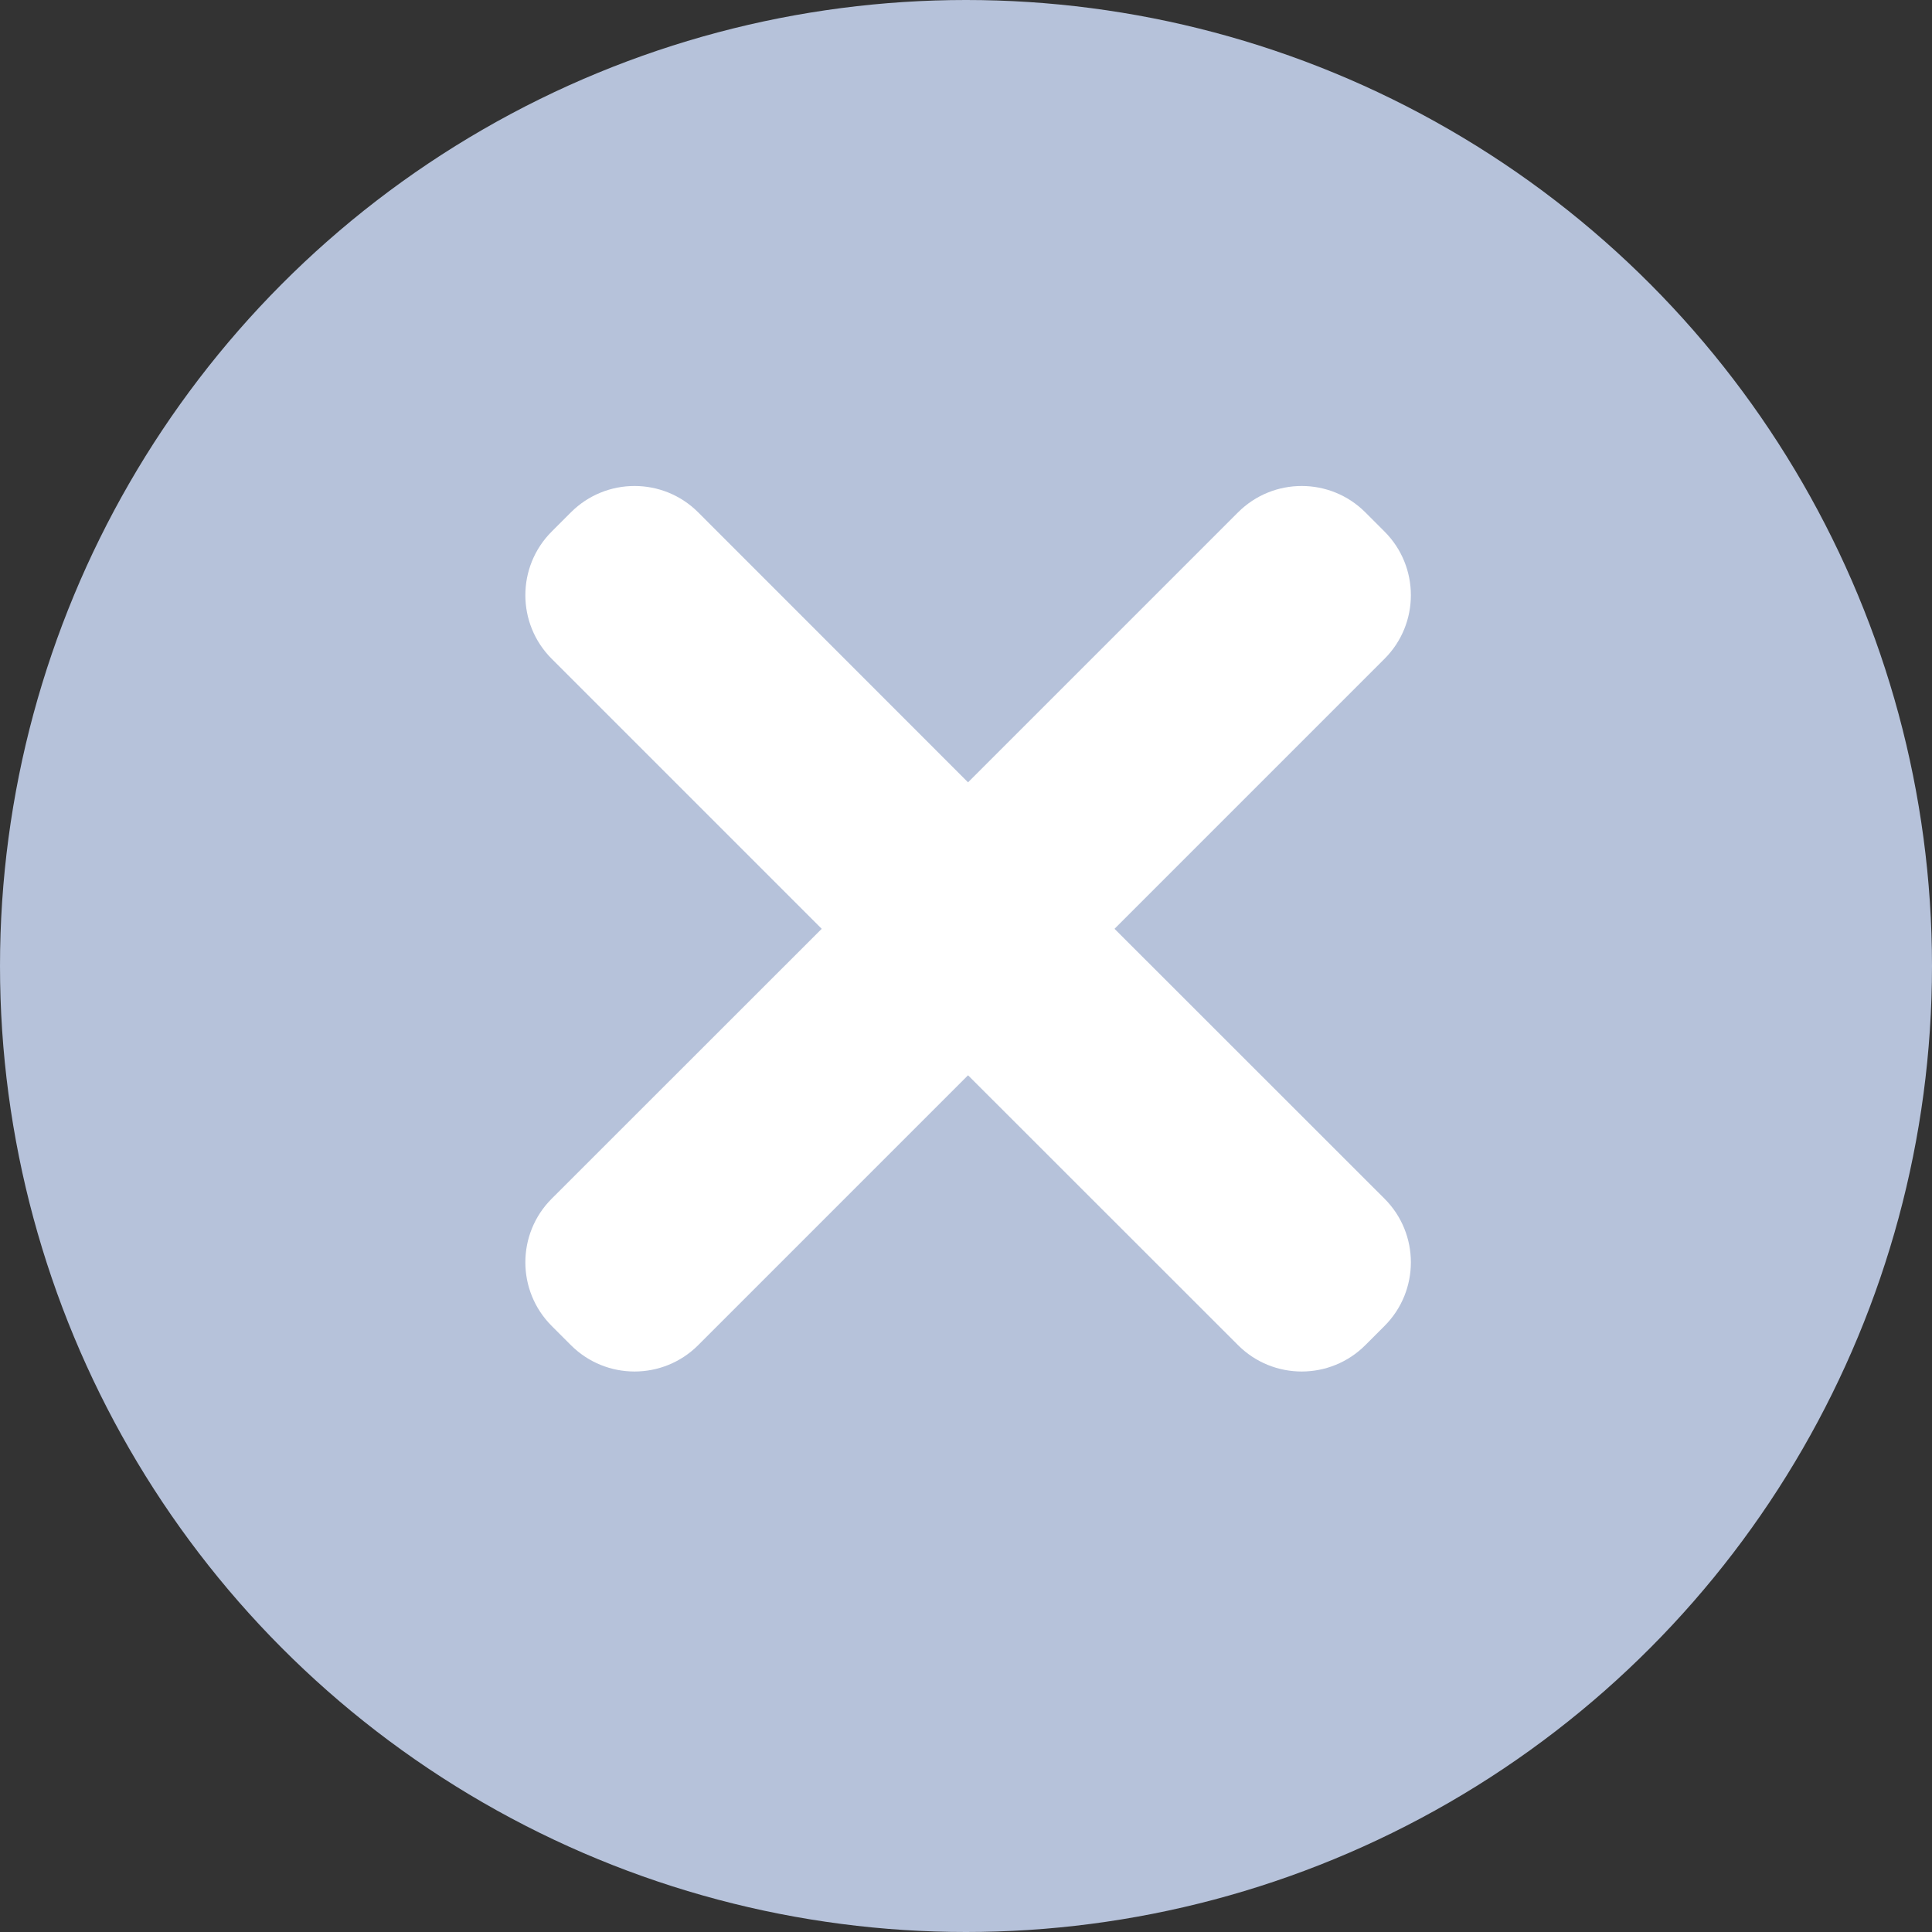 <svg width="16" height="16" viewBox="0 0 16 16" fill="none" xmlns="http://www.w3.org/2000/svg">
<rect x="0" y="0" width="16" height="16" fill="#333333" stroke="none"/>
<ellipse rx="8" ry="8" transform="matrix(1 0 0 -1 8 8)" fill="#B6C2DA"/>
<path d="M11.466 9.927C11.757 10.218 11.757 10.69 11.466 10.981L11.307 11.14C11.016 11.431 10.544 11.431 10.253 11.14L8.017 8.905L5.782 11.14C5.491 11.431 5.019 11.431 4.728 11.14L4.569 10.981C4.278 10.69 4.278 10.218 4.569 9.927L6.805 7.692L4.569 5.456C4.278 5.165 4.278 4.693 4.569 4.402L4.728 4.243C5.019 3.952 5.491 3.952 5.782 4.243L8.017 6.479L10.253 4.243C10.544 3.952 11.016 3.952 11.307 4.243L11.466 4.402C11.757 4.693 11.757 5.165 11.466 5.456L9.23 7.692L11.466 9.927Z" fill="white"/>
</svg>
